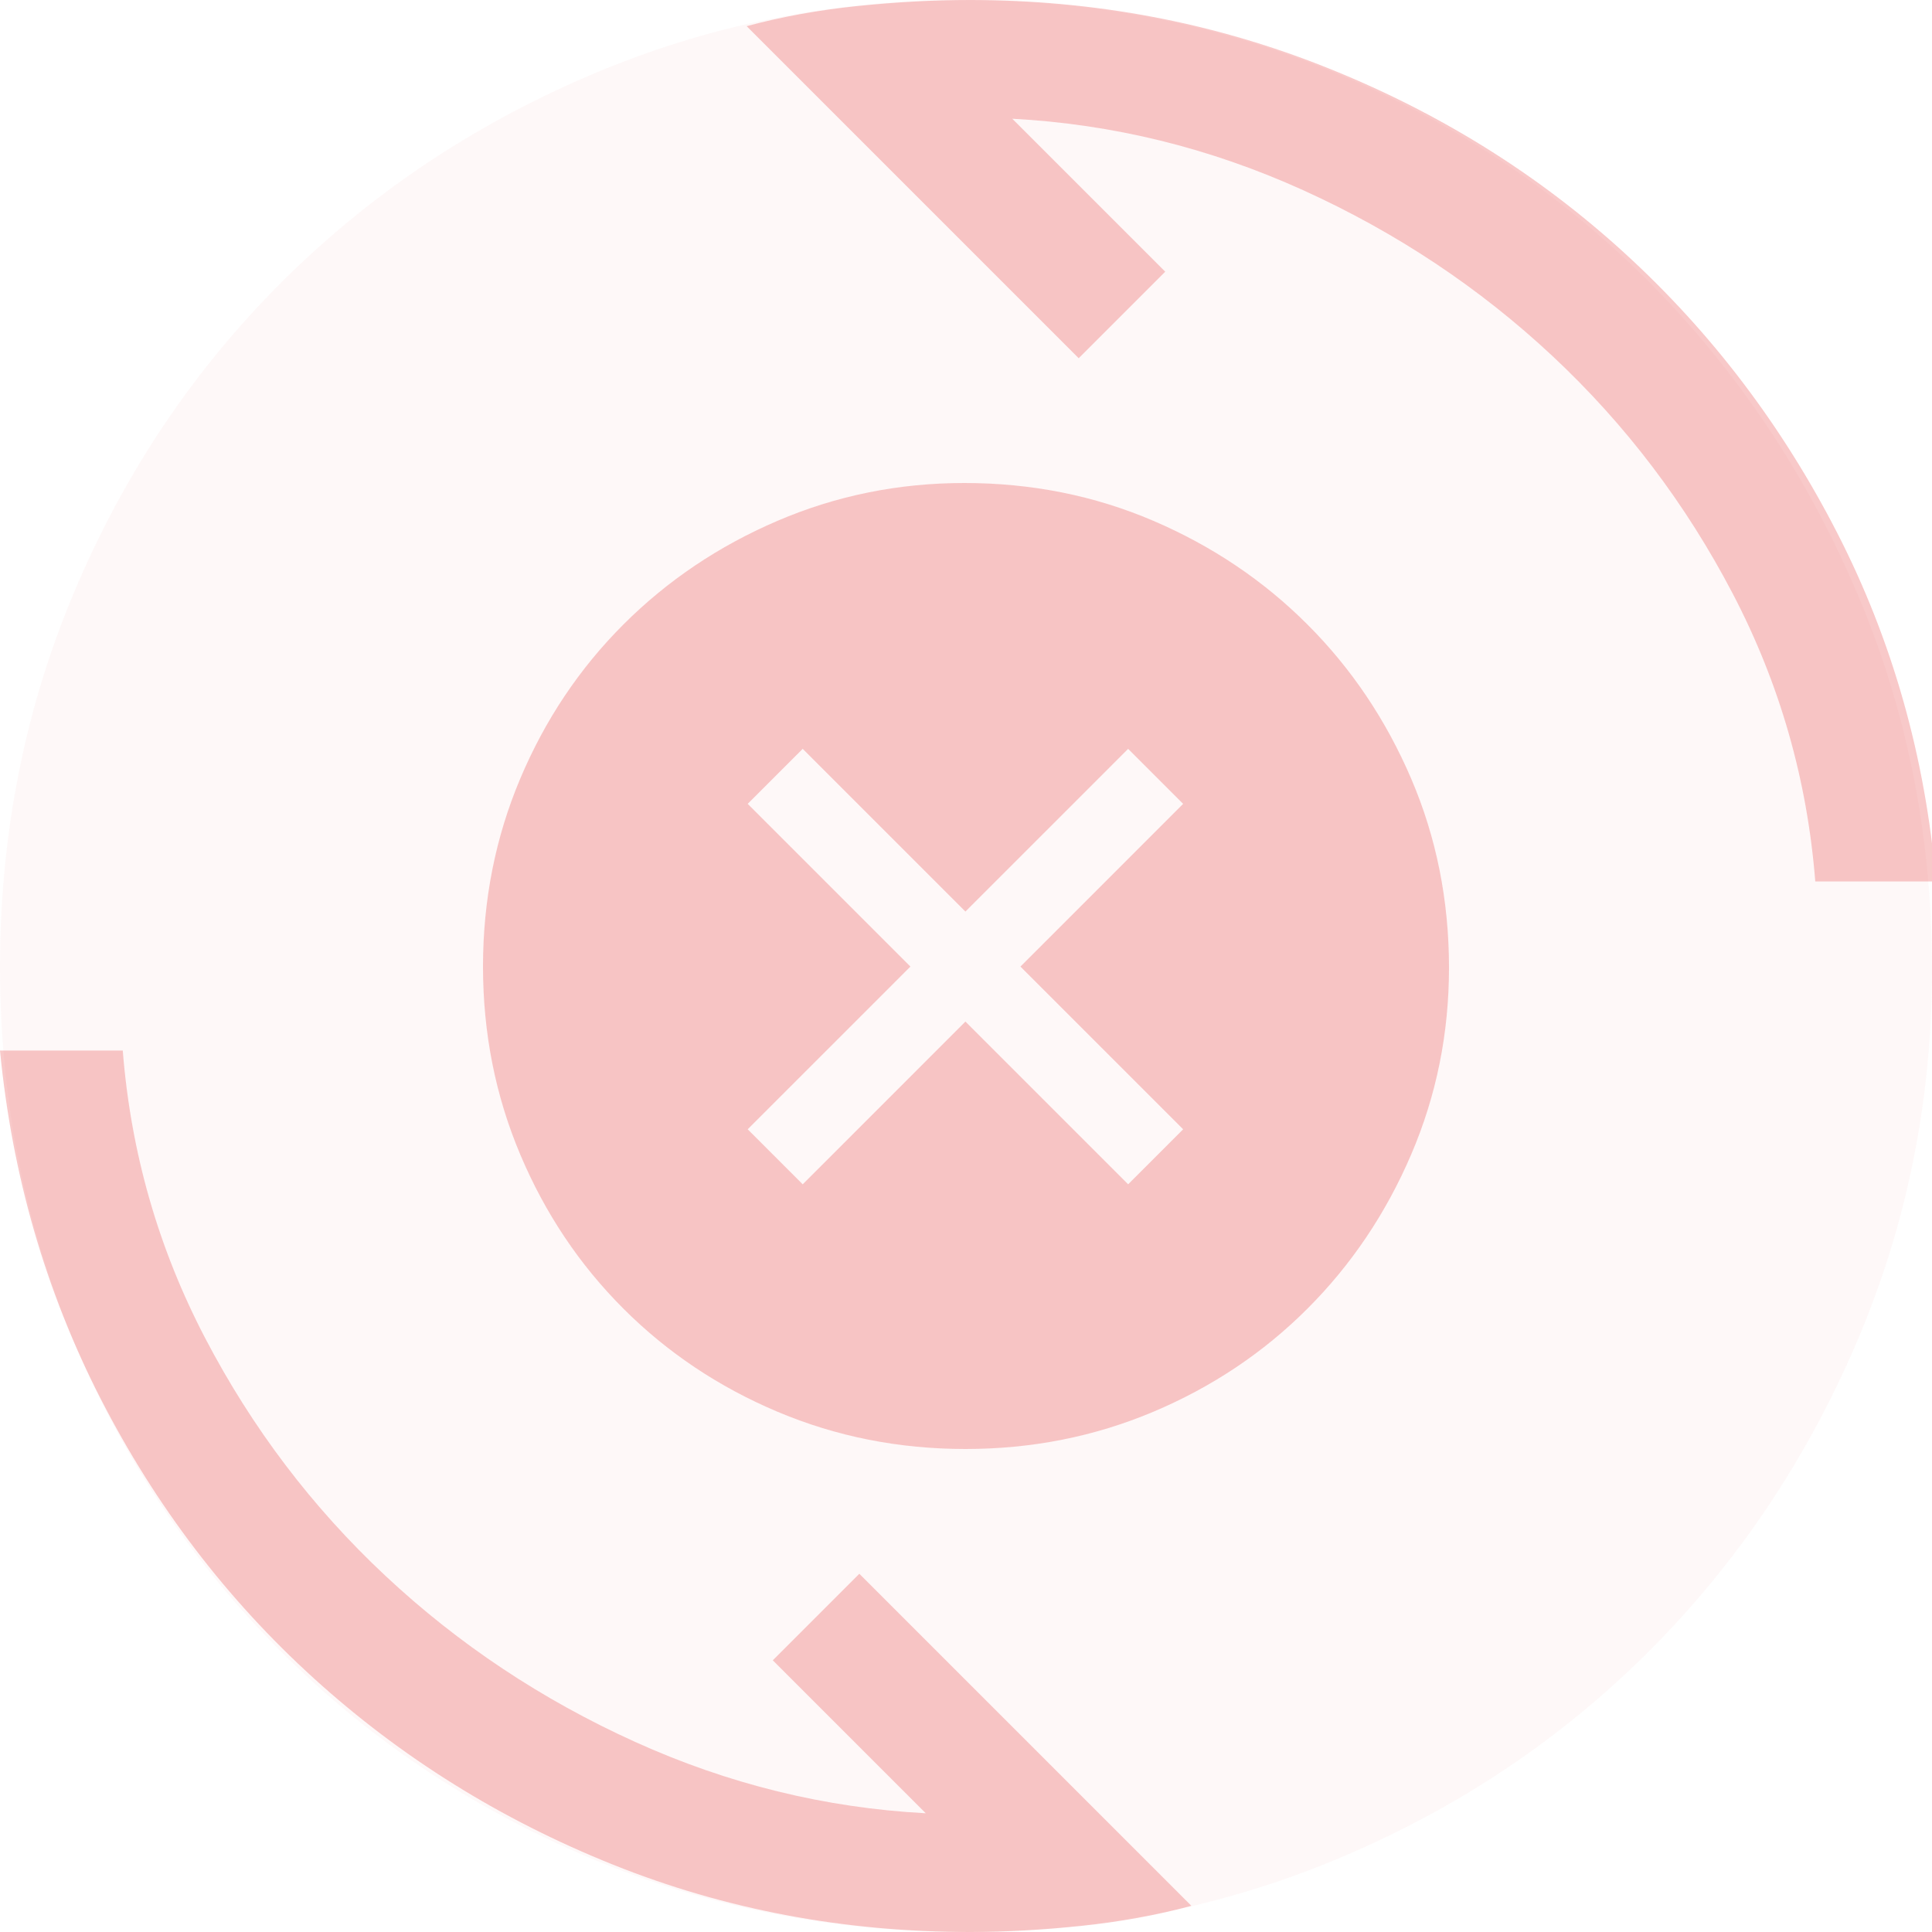 <svg width="120" height="120" viewBox="0 0 120 120" fill="none" xmlns="http://www.w3.org/2000/svg">
<g clip-path="url(#clip0_146_42783)">
<path d="M59.929 120C51.673 120 43.891 118.458 36.584 115.374C29.276 112.289 22.894 108.019 17.438 102.562C11.981 97.106 7.711 90.724 4.626 83.416C1.542 76.109 0 68.327 0 60.071C0 51.815 1.542 44.033 4.626 36.726C7.711 29.419 11.981 23.037 17.438 17.58C22.894 12.123 29.276 7.829 36.584 4.698C43.891 1.566 51.625 0 59.786 0C68.138 0 75.99 1.566 83.345 4.698C90.7 7.829 97.082 12.123 102.491 17.58C107.9 23.037 112.171 29.419 115.303 36.726C118.434 44.033 120 51.862 120 60.214C120 68.375 118.434 76.109 115.303 83.416C112.171 90.724 107.877 97.106 102.42 102.562C96.963 108.019 90.581 112.289 83.274 115.374C75.967 118.458 68.185 120 59.929 120V120Z" fill="#EB6464" fill-opacity="0.05"/>
<path d="M53.25 0.375C50.833 0.625 48.542 1.042 46.375 1.625L67 22.25L72.375 16.875L62.875 7.375C69.125 7.708 75.146 9.188 80.938 11.812C86.729 14.438 91.896 17.875 96.438 22.125C100.979 26.375 104.708 31.292 107.625 36.875C110.542 42.458 112.25 48.417 112.75 54.75H120.25C119.583 47 117.542 39.792 114.125 33.125C110.708 26.458 106.312 20.667 100.938 15.75C95.562 10.833 89.375 6.979 82.375 4.188C75.375 1.396 68 0 60.25 0C58 0 55.667 0.125 53.25 0.375Z" fill="#EB6464" fill-opacity="0.35"/>
<path d="M67.125 119.625C69.542 119.375 71.833 118.958 74 118.375L53.375 97.75L48 103.125L57.5 112.625C51.25 112.292 45.229 110.812 39.438 108.188C33.646 105.563 28.479 102.125 23.938 97.875C19.396 93.625 15.667 88.708 12.75 83.125C9.833 77.542 8.125 71.583 7.625 65.25H0C0.75 73 2.833 80.208 6.25 86.875C9.667 93.542 14.083 99.333 19.5 104.25C24.917 109.167 31.104 113.021 38.062 115.812C45.021 118.604 52.417 120 60.25 120C62.417 120 64.708 119.875 67.125 119.625Z" fill="#EB6464" fill-opacity="0.35"/>
<path d="M49.858 73.559L59.964 63.452L70.071 73.559L73.487 70.142L63.381 60.036L73.487 49.929L70.071 46.513L59.964 56.619L49.858 46.513L46.441 49.929L56.548 60.036L46.441 70.142L49.858 73.559ZM59.964 90C55.836 90 51.945 89.229 48.292 87.687C44.638 86.145 41.447 84.01 38.719 81.281C35.99 78.553 33.855 75.362 32.313 71.708C30.771 68.055 30 64.164 30 60.036C30 55.907 30.771 52.017 32.313 48.363C33.855 44.709 35.99 41.518 38.719 38.79C41.447 36.062 44.638 33.915 48.292 32.349C51.945 30.783 55.813 30 59.893 30C64.069 30 67.983 30.783 71.637 32.349C75.291 33.915 78.482 36.062 81.21 38.79C83.938 41.518 86.085 44.709 87.651 48.363C89.217 52.017 90 55.931 90 60.107C90 64.187 89.217 68.055 87.651 71.708C86.085 75.362 83.938 78.553 81.21 81.281C78.482 84.01 75.291 86.145 71.637 87.687C67.983 89.229 64.093 90 59.964 90V90Z" fill="#EB6464" fill-opacity="0.35"/>
</g>
<defs>
<clipPath id="clip0_146_42783">
<rect width="120" height="120" fill="white"/>
</clipPath>
</defs>
</svg>

